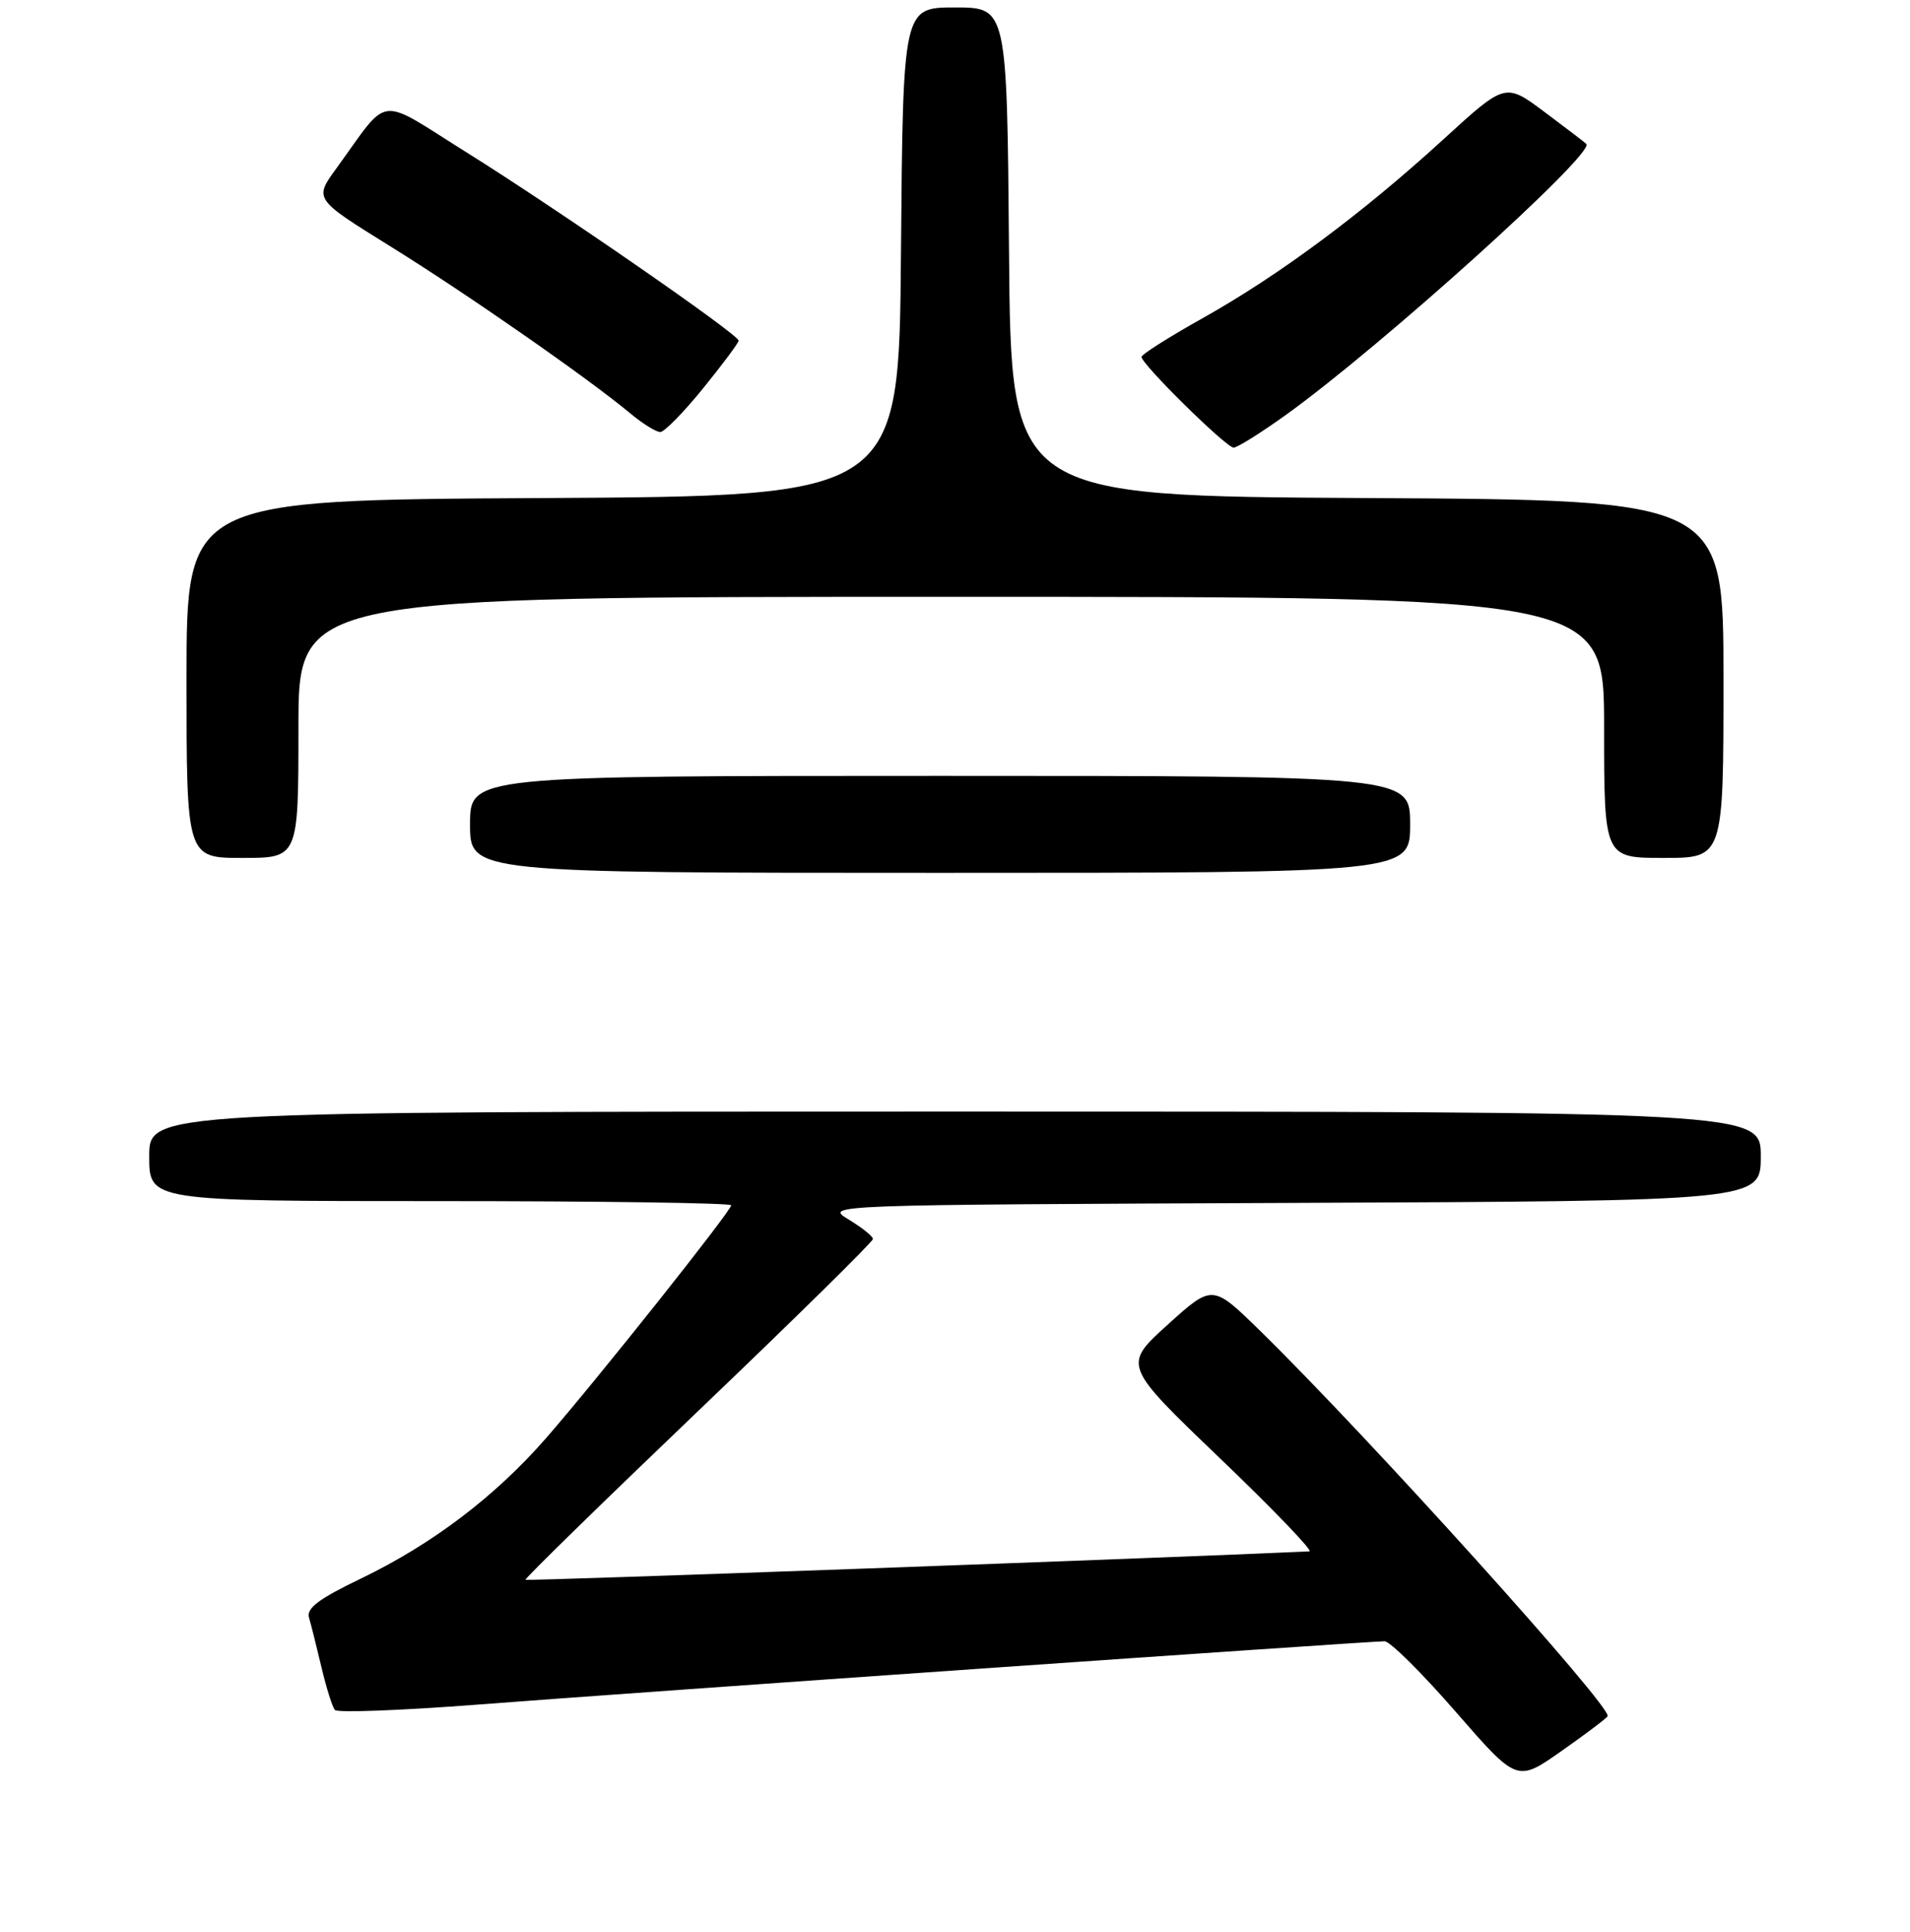 <?xml version="1.0" encoding="UTF-8" standalone="no"?>
<!DOCTYPE svg PUBLIC "-//W3C//DTD SVG 1.1//EN" "http://www.w3.org/Graphics/SVG/1.1/DTD/svg11.dtd" >
<svg xmlns="http://www.w3.org/2000/svg" xmlns:xlink="http://www.w3.org/1999/xlink" version="1.1" viewBox="0 0 256 259">
 <g >
 <path fill="currentColor"
d=" M 215.47 230.05 C 216.16 228.93 183.20 192.37 168.83 178.32 C 162.50 172.14 162.50 172.14 156.50 177.57 C 150.50 183.00 150.50 183.00 163.50 195.46 C 170.65 202.31 176.05 207.93 175.50 207.95 C 155.75 208.86 70.61 211.94 70.43 211.76 C 70.29 211.62 80.72 201.43 93.59 189.12 C 106.47 176.81 117.00 166.44 117.00 166.08 C 117.00 165.72 115.54 164.55 113.75 163.47 C 110.50 161.50 110.50 161.50 173.25 161.24 C 236.00 160.98 236.00 160.98 236.00 154.99 C 236.00 149.00 236.00 149.00 128.00 149.00 C 20.00 149.00 20.00 149.00 20.00 155.00 C 20.00 161.00 20.00 161.00 59.00 161.00 C 80.45 161.00 98.00 161.25 98.00 161.56 C 98.00 162.32 80.02 184.94 73.19 192.77 C 66.36 200.60 57.91 207.01 48.32 211.62 C 42.71 214.32 41.04 215.58 41.42 216.84 C 41.69 217.75 42.44 220.75 43.09 223.50 C 43.74 226.25 44.55 228.82 44.89 229.21 C 45.24 229.60 53.84 229.27 64.01 228.49 C 83.97 226.94 183.44 220.00 185.58 220.00 C 186.30 220.00 190.59 224.25 195.11 229.45 C 203.33 238.89 203.33 238.89 209.22 234.76 C 212.46 232.49 215.27 230.37 215.47 230.05 Z  M 189.00 110.50 C 189.00 104.00 189.00 104.00 126.00 104.00 C 63.00 104.00 63.00 104.00 63.00 110.50 C 63.00 117.00 63.00 117.00 126.00 117.00 C 189.00 117.00 189.00 117.00 189.00 110.50 Z  M 40.00 97.50 C 40.00 80.00 40.00 80.00 127.50 80.00 C 215.00 80.00 215.00 80.00 215.00 97.50 C 215.00 115.00 215.00 115.00 223.00 115.00 C 231.00 115.00 231.00 115.00 231.00 91.01 C 231.00 67.02 231.00 67.02 183.25 66.76 C 135.50 66.50 135.50 66.50 135.24 33.75 C 134.97 1.00 134.97 1.00 128.00 1.00 C 121.03 1.00 121.03 1.00 120.76 33.75 C 120.50 66.50 120.50 66.50 72.75 66.76 C 25.00 67.02 25.00 67.02 25.00 91.01 C 25.00 115.00 25.00 115.00 32.50 115.00 C 40.00 115.00 40.00 115.00 40.00 97.50 Z  M 172.37 55.60 C 185.14 46.42 213.85 20.52 212.62 19.29 C 212.42 19.09 209.89 17.16 207.00 15.00 C 201.76 11.09 201.76 11.09 193.50 18.64 C 182.68 28.55 171.50 36.86 161.28 42.60 C 156.72 45.15 153.00 47.51 153.00 47.84 C 153.00 48.82 164.35 60.00 165.34 60.00 C 165.84 60.00 169.00 58.02 172.37 55.60 Z  M 94.25 52.04 C 96.86 48.82 99.00 45.95 99.00 45.66 C 99.00 44.84 74.83 28.12 62.62 20.48 C 50.34 12.80 52.36 12.56 45.07 22.59 C 42.10 26.68 42.10 26.68 52.30 33.01 C 62.51 39.34 78.86 50.72 84.50 55.43 C 86.15 56.80 87.95 57.92 88.50 57.91 C 89.05 57.90 91.64 55.26 94.25 52.04 Z "/>
</g>
</svg>